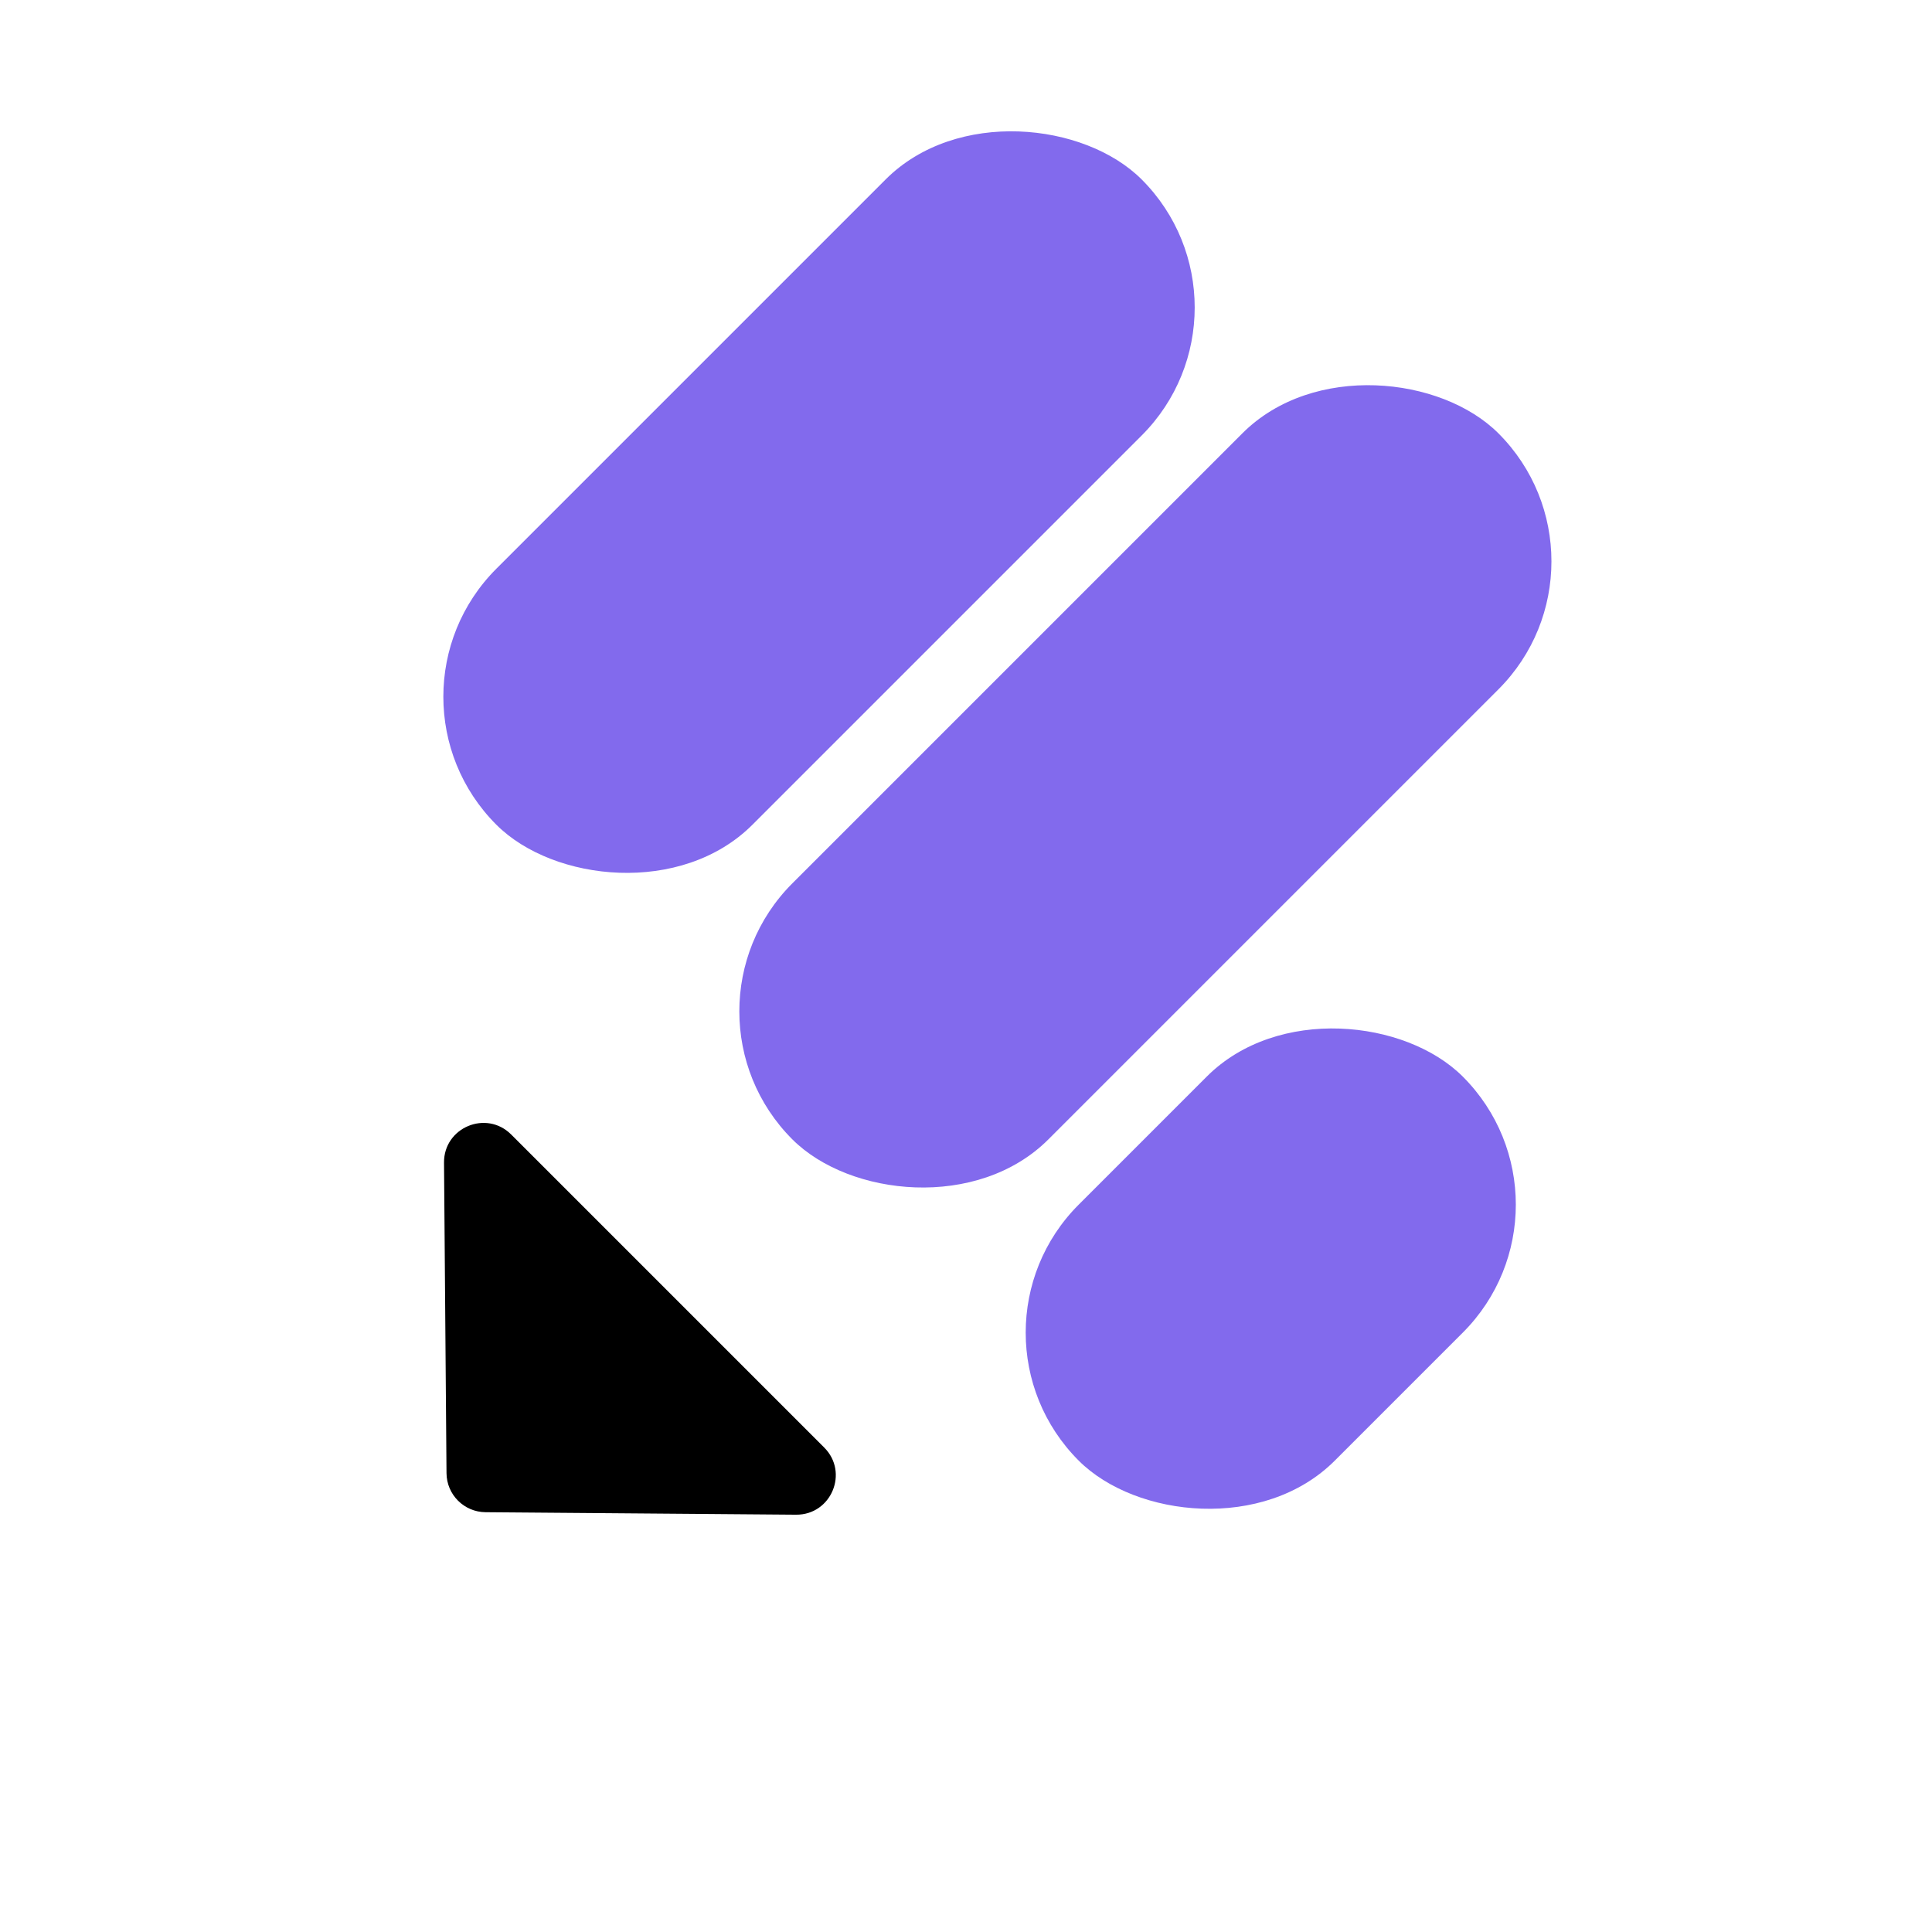 <svg width="491" height="491" viewBox="0 0 491 491" fill="none" xmlns="http://www.w3.org/2000/svg">
<rect x="93.613" y="177.066" width="231.926" height="92.024" rx="46.012" transform="rotate(-45 93.613 177.066)" fill="#826AED"/>
<rect x="168.835" y="257.027" width="253.761" height="92.024" rx="46.012" transform="rotate(-45 168.835 257.027)" fill="#826AED"/>
<rect x="241.613" y="338.676" width="138.036" height="92.024" rx="46.012" transform="rotate(-45 241.613 338.676)" fill="#826AED"/>
<path d="M123.395 384.313C117.935 384.269 113.52 379.854 113.476 374.394L112.843 295.477C112.771 286.529 123.587 281.999 129.914 288.326L209.463 367.875C215.79 374.202 211.26 385.018 202.312 384.946L123.395 384.313Z" fill="black"/>
</svg>
